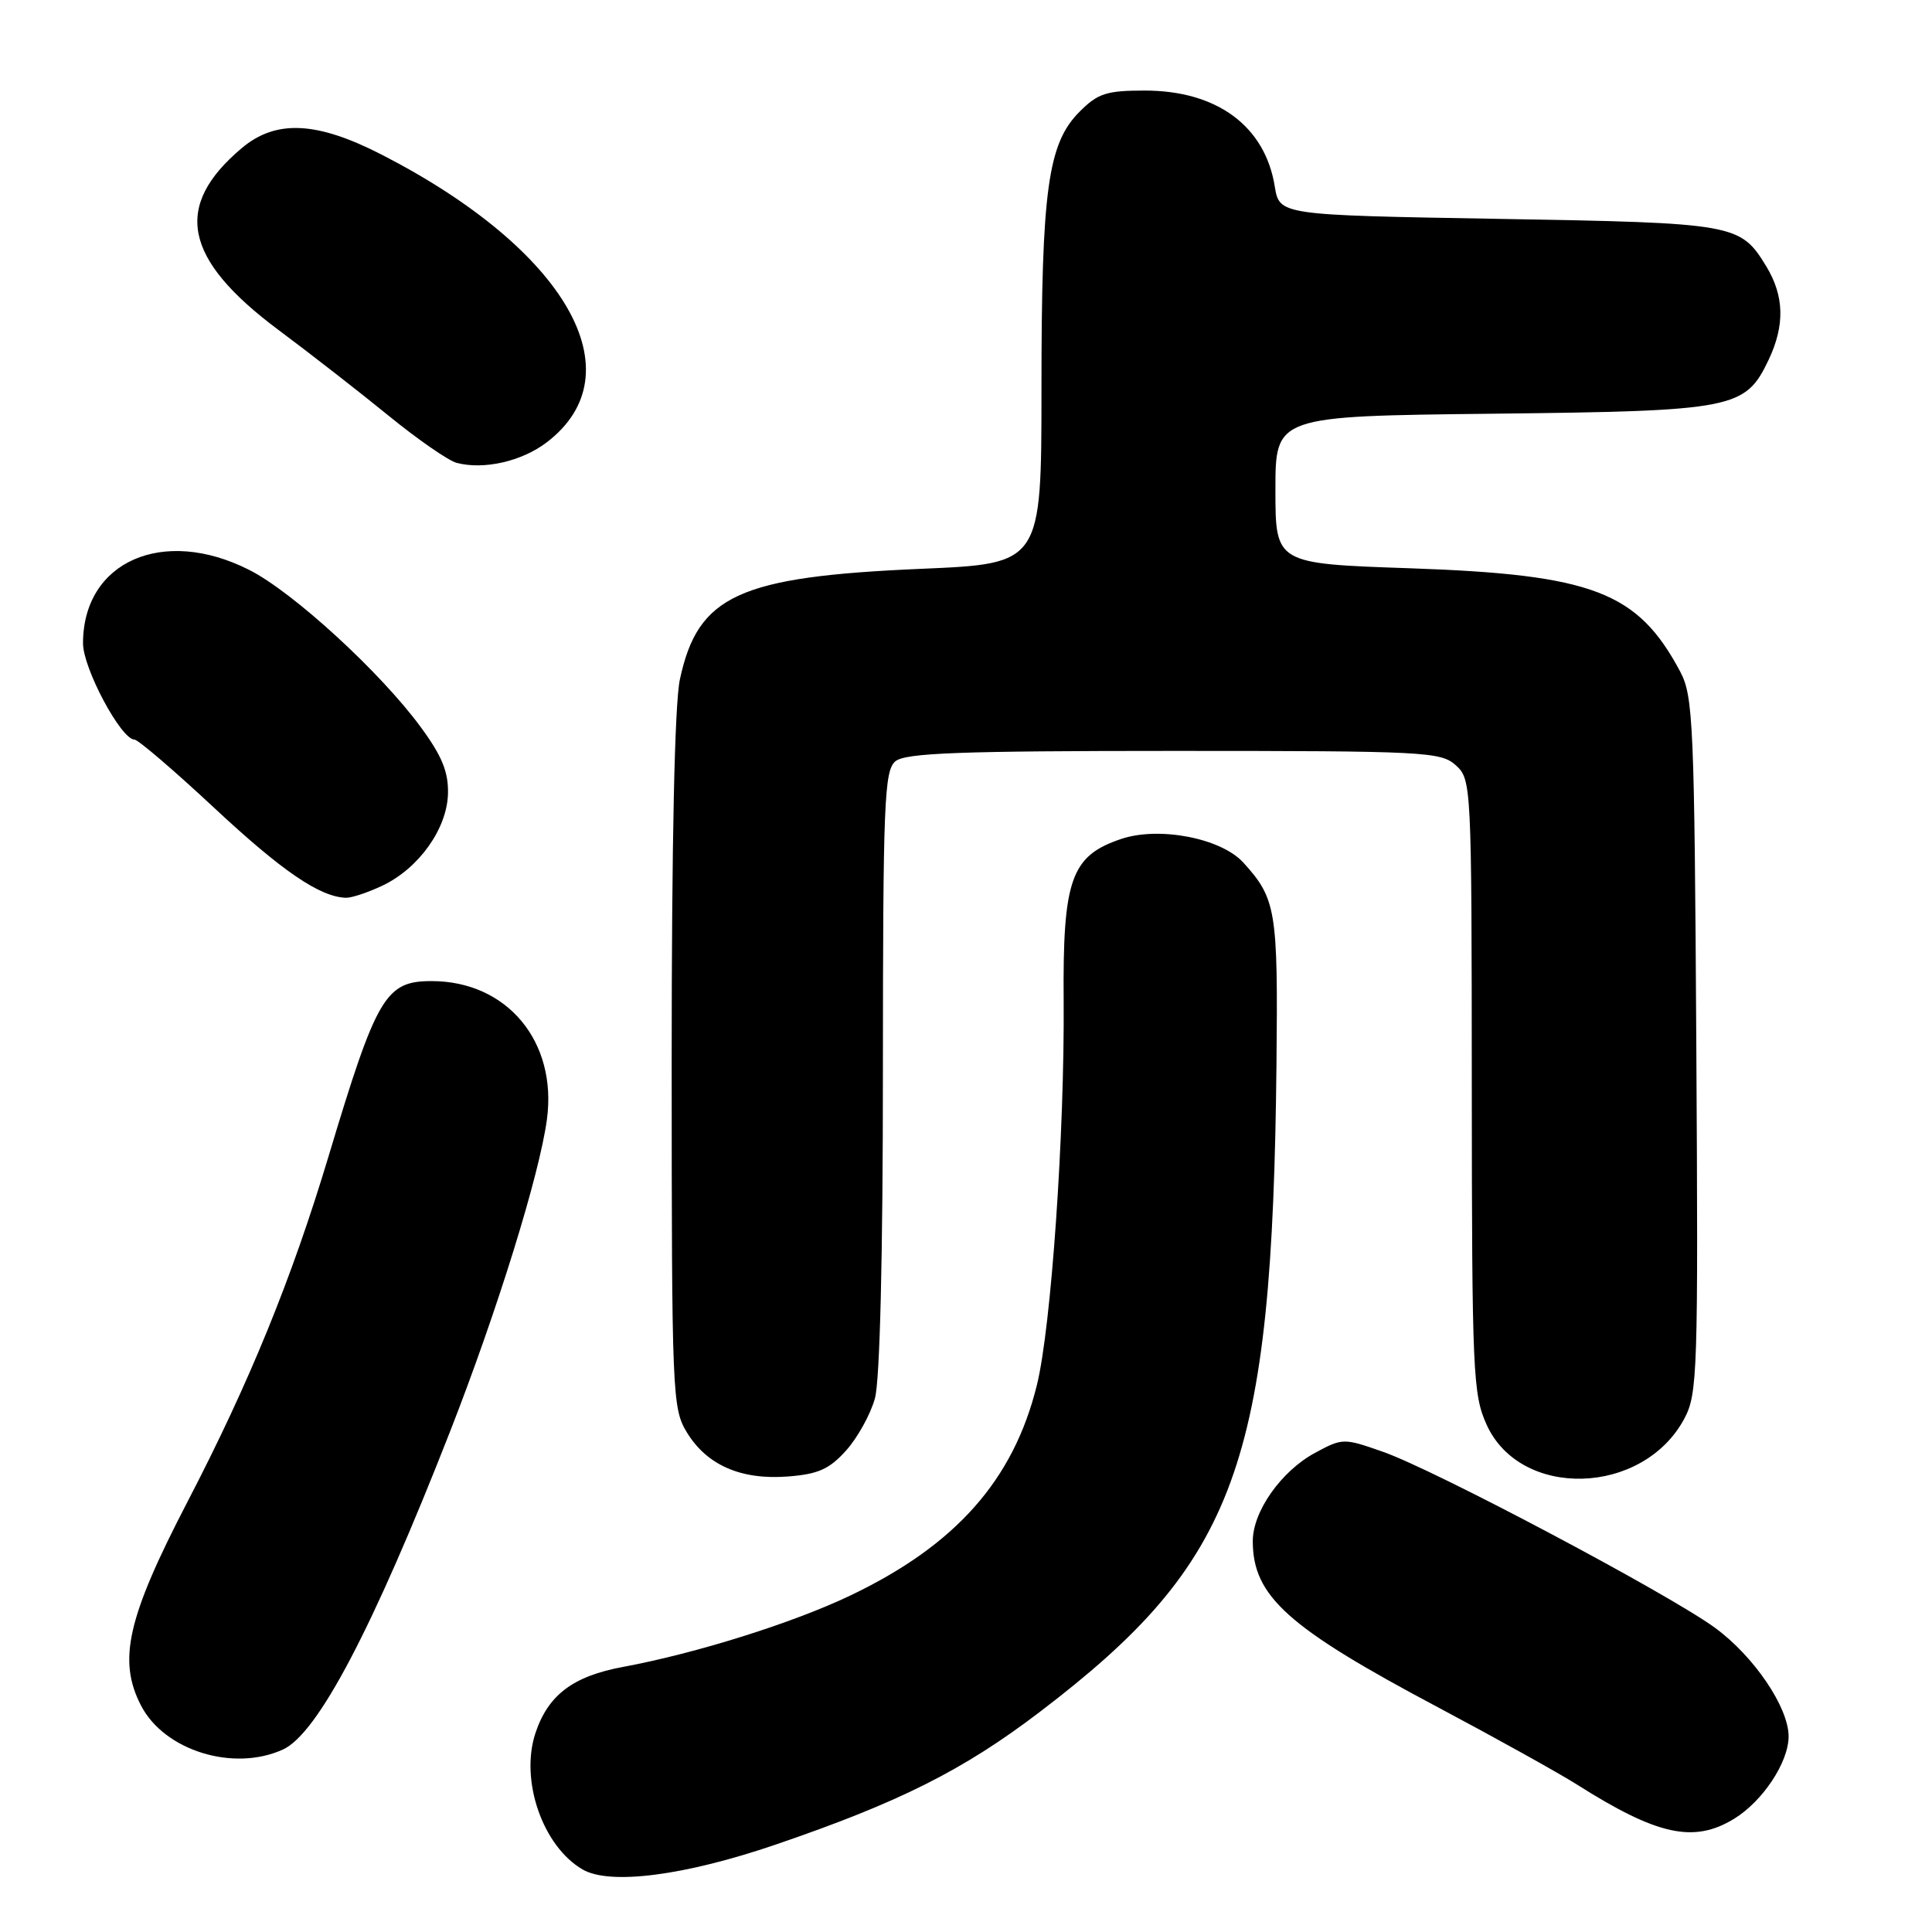 <?xml version="1.0" encoding="UTF-8" standalone="no"?>
<!DOCTYPE svg PUBLIC "-//W3C//DTD SVG 1.1//EN" "http://www.w3.org/Graphics/SVG/1.1/DTD/svg11.dtd" >
<svg xmlns="http://www.w3.org/2000/svg" xmlns:xlink="http://www.w3.org/1999/xlink" version="1.1" viewBox="0 0 256 256">
 <g >
 <path fill="currentColor"
d=" M 102.80 244.41 C 119.16 238.82 127.64 234.56 137.75 226.86 C 163.91 206.94 168.59 194.15 169.14 141.00 C 169.35 120.63 169.10 119.08 164.74 114.29 C 161.80 111.06 153.58 109.47 148.55 111.17 C 141.92 113.40 140.81 116.51 140.94 132.62 C 141.07 150.18 139.29 175.82 137.40 183.50 C 134.30 196.12 126.63 204.76 112.64 211.43 C 105.01 215.07 92.22 219.08 82.58 220.87 C 75.91 222.10 72.62 224.60 70.94 229.67 C 68.89 235.91 71.90 244.63 77.19 247.71 C 80.79 249.82 90.73 248.54 102.80 244.41 Z  M 229.76 241.01 C 233.57 238.68 236.99 233.52 237.00 230.09 C 237.00 226.24 232.43 219.49 227.26 215.70 C 221.12 211.21 190.09 194.75 183.22 192.36 C 178.04 190.54 177.88 190.55 174.25 192.51 C 169.77 194.93 166.00 200.27 166.00 204.20 C 166.00 211.51 170.61 215.65 190.51 226.21 C 198.20 230.30 206.50 234.91 208.95 236.46 C 219.60 243.20 224.42 244.26 229.76 241.01 Z  M 37.49 231.82 C 42.09 229.73 49.39 215.84 59.61 189.75 C 65.88 173.73 71.48 155.69 72.47 148.33 C 73.86 138.01 67.18 130.00 57.19 130.00 C 51.08 130.00 49.91 131.99 43.54 153.20 C 38.65 169.47 33.04 183.21 24.84 199.00 C 16.86 214.37 15.58 220.00 18.69 226.00 C 21.78 231.97 30.94 234.81 37.49 231.82 Z  M 112.13 192.18 C 113.64 190.49 115.35 187.40 115.93 185.30 C 116.59 182.93 116.99 166.61 116.99 141.87 C 117.00 106.24 117.17 102.11 118.65 100.87 C 119.99 99.77 127.15 99.50 155.55 99.50 C 188.80 99.50 190.91 99.61 192.90 101.40 C 194.97 103.28 195.00 103.92 195.02 143.90 C 195.04 181.96 195.17 184.77 196.99 188.79 C 201.49 198.69 217.69 198.20 223.17 188.00 C 224.94 184.70 225.03 181.90 224.77 138.50 C 224.52 95.84 224.36 92.25 222.64 89.00 C 217.00 78.41 211.08 76.14 186.86 75.30 C 169.00 74.69 169.00 74.69 169.00 64.91 C 169.00 55.14 169.00 55.14 197.75 54.82 C 229.85 54.46 231.26 54.19 234.37 47.64 C 236.52 43.09 236.42 39.21 234.05 35.31 C 230.60 29.65 230.00 29.54 198.52 29.00 C 169.53 28.50 169.53 28.50 168.91 24.69 C 167.62 16.70 161.24 12.00 151.69 12.00 C 146.62 12.00 145.47 12.37 143.05 14.80 C 138.85 19.00 138.00 25.14 138.00 51.40 C 138.00 74.69 138.00 74.69 122.09 75.37 C 97.87 76.41 92.48 78.88 90.09 90.02 C 89.39 93.26 89.00 111.60 89.00 140.80 C 89.01 184.86 89.08 186.62 91.02 189.81 C 93.68 194.16 98.22 196.13 104.44 195.64 C 108.43 195.33 109.91 194.66 112.13 192.18 Z  M 50.66 117.36 C 55.50 115.06 59.23 109.83 59.36 105.18 C 59.43 102.29 58.58 100.19 55.74 96.33 C 50.41 89.07 38.83 78.45 33.03 75.52 C 21.60 69.72 11.00 74.41 11.00 85.25 C 11.00 88.56 16.05 98.00 17.82 98.00 C 18.29 98.00 23.07 102.09 28.43 107.09 C 37.41 115.46 42.40 118.86 45.85 118.96 C 46.59 118.98 48.75 118.26 50.66 117.36 Z  M 72.45 58.61 C 84.43 49.47 75.05 33.08 50.65 20.53 C 41.99 16.07 36.57 15.81 32.04 19.62 C 22.90 27.31 24.31 34.32 36.86 43.69 C 41.06 46.82 47.65 51.95 51.50 55.09 C 55.35 58.23 59.40 61.03 60.50 61.33 C 64.11 62.28 69.13 61.14 72.45 58.61 Z "/>
</g>
</svg>
